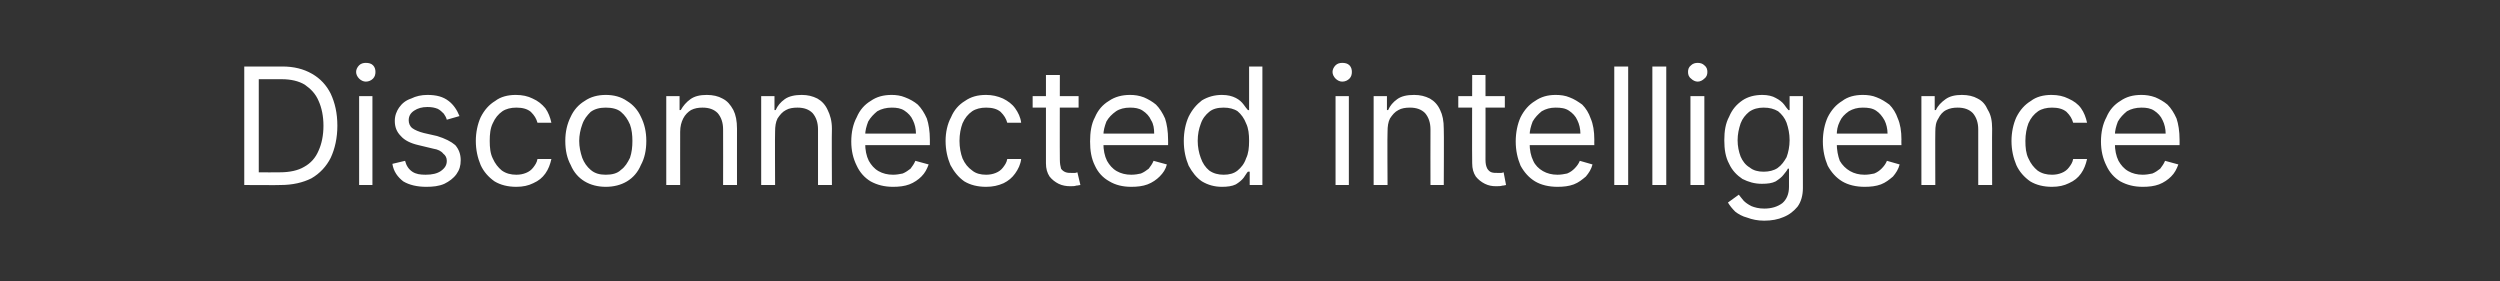 <?xml version="1.0" standalone="no"?><!DOCTYPE svg PUBLIC "-//W3C//DTD SVG 1.1//EN" "http://www.w3.org/Graphics/SVG/1.1/DTD/svg11.dtd"><svg xmlns="http://www.w3.org/2000/svg" version="1.1" width="413.5px" height="46.5px" viewBox="0 -11 413.5 46.5" style="top:-11px"><rect x="0" y="-11" width="413.5" height="46.5" fill="#333333" stroke="none"/>  <desc>Disconnected intelligence</desc>  <defs/>  <g id="Polygon105093">    <path d="M 46.4 19.6 C 46.44 19.64 40.4 19.6 40.4 19.6 L 40.4 0 C 40.4 0 46.71 0 46.7 0 C 48.6 0 50.2 0.4 51.6 1.2 C 53 2 54 3.1 54.7 4.5 C 55.4 6 55.8 7.7 55.8 9.8 C 55.8 11.8 55.4 13.6 54.7 15.1 C 54 16.5 52.9 17.7 51.5 18.5 C 50.1 19.2 48.4 19.6 46.4 19.6 Z M 42.8 17.5 C 42.8 17.5 46.28 17.53 46.3 17.5 C 47.9 17.5 49.3 17.2 50.3 16.6 C 51.4 16 52.2 15.1 52.7 13.9 C 53.2 12.8 53.5 11.4 53.5 9.8 C 53.5 8.2 53.2 6.8 52.7 5.7 C 52.2 4.5 51.4 3.7 50.4 3 C 49.4 2.4 48.1 2.1 46.6 2.1 C 46.55 2.11 42.8 2.1 42.8 2.1 L 42.8 17.5 Z M 59.4 19.6 L 59.4 4.9 L 61.6 4.9 L 61.6 19.6 L 59.4 19.6 Z M 60.5 2.5 C 60.1 2.5 59.7 2.3 59.4 2 C 59.1 1.7 58.9 1.3 58.9 0.9 C 58.9 0.5 59.1 0.1 59.4 -0.2 C 59.7 -0.5 60.1 -0.6 60.5 -0.6 C 61 -0.6 61.4 -0.5 61.7 -0.2 C 62 0.1 62.1 0.5 62.1 0.9 C 62.1 1.3 62 1.7 61.7 2 C 61.4 2.3 61 2.5 60.5 2.5 Z M 76 8.2 C 76 8.2 73.9 8.8 73.9 8.8 C 73.8 8.4 73.6 8.1 73.4 7.8 C 73.1 7.5 72.8 7.2 72.4 7 C 71.9 6.8 71.4 6.7 70.7 6.7 C 69.8 6.7 69.1 6.9 68.5 7.3 C 67.9 7.7 67.6 8.2 67.6 8.9 C 67.6 9.4 67.8 9.9 68.2 10.2 C 68.6 10.5 69.3 10.8 70.1 11 C 70.1 11 72.3 11.5 72.3 11.5 C 73.6 11.9 74.6 12.4 75.3 13 C 75.9 13.7 76.2 14.5 76.2 15.5 C 76.2 16.4 76 17.1 75.5 17.8 C 75 18.5 74.3 19 73.5 19.4 C 72.6 19.8 71.6 19.9 70.5 19.9 C 69 19.9 67.7 19.6 66.7 19 C 65.8 18.3 65.1 17.4 64.9 16.1 C 64.9 16.1 67 15.6 67 15.6 C 67.2 16.4 67.6 17 68.2 17.4 C 68.8 17.8 69.5 17.9 70.4 17.9 C 71.5 17.9 72.3 17.7 72.9 17.3 C 73.6 16.8 73.9 16.3 73.9 15.6 C 73.9 15.1 73.7 14.7 73.3 14.4 C 73 14 72.4 13.7 71.7 13.6 C 71.7 13.6 69.2 13 69.2 13 C 67.9 12.7 66.9 12.2 66.3 11.5 C 65.6 10.8 65.3 10 65.3 9 C 65.3 8.1 65.6 7.4 66 6.8 C 66.5 6.1 67.1 5.6 68 5.3 C 68.8 4.9 69.7 4.7 70.7 4.7 C 72.2 4.7 73.3 5 74.2 5.7 C 75 6.3 75.6 7.2 76 8.2 Z M 85.4 19.9 C 84 19.9 82.8 19.6 81.8 19 C 80.8 18.3 80 17.4 79.5 16.3 C 79 15.1 78.7 13.8 78.7 12.3 C 78.7 10.9 79 9.5 79.5 8.4 C 80.1 7.2 80.9 6.3 81.9 5.7 C 82.8 5 84 4.7 85.3 4.7 C 86.4 4.7 87.3 4.9 88.1 5.3 C 89 5.7 89.6 6.2 90.2 6.9 C 90.7 7.6 91 8.4 91.2 9.3 C 91.2 9.3 88.9 9.3 88.9 9.3 C 88.7 8.6 88.4 8.1 87.8 7.5 C 87.2 7 86.4 6.8 85.4 6.8 C 84.5 6.8 83.7 7 83.1 7.4 C 82.4 7.9 81.9 8.5 81.5 9.4 C 81.1 10.2 81 11.2 81 12.3 C 81 13.4 81.1 14.4 81.5 15.2 C 81.9 16.1 82.4 16.7 83 17.2 C 83.7 17.7 84.5 17.9 85.4 17.9 C 86 17.9 86.5 17.8 87 17.6 C 87.5 17.4 87.9 17.1 88.2 16.7 C 88.5 16.3 88.8 15.9 88.9 15.3 C 88.9 15.3 91.2 15.3 91.2 15.3 C 91 16.2 90.7 17 90.2 17.7 C 89.7 18.4 89.1 18.9 88.2 19.3 C 87.4 19.7 86.5 19.9 85.4 19.9 Z M 100.2 19.9 C 98.9 19.9 97.7 19.6 96.7 19 C 95.7 18.4 94.9 17.5 94.4 16.3 C 93.8 15.2 93.5 13.9 93.5 12.3 C 93.5 10.8 93.8 9.5 94.4 8.3 C 94.9 7.2 95.7 6.3 96.7 5.7 C 97.7 5 98.9 4.7 100.2 4.7 C 101.5 4.7 102.7 5 103.7 5.7 C 104.7 6.3 105.5 7.2 106 8.3 C 106.6 9.5 106.9 10.8 106.9 12.3 C 106.9 13.9 106.6 15.2 106 16.3 C 105.5 17.5 104.7 18.4 103.7 19 C 102.7 19.6 101.5 19.9 100.2 19.9 Z M 100.2 17.9 C 101.2 17.9 102.1 17.7 102.7 17.1 C 103.4 16.6 103.8 15.9 104.2 15.1 C 104.5 14.2 104.6 13.3 104.6 12.3 C 104.6 11.4 104.5 10.4 104.2 9.6 C 103.8 8.7 103.4 8.1 102.7 7.5 C 102.1 7 101.2 6.8 100.2 6.8 C 99.2 6.8 98.4 7 97.7 7.5 C 97.1 8.1 96.6 8.7 96.3 9.6 C 96 10.4 95.8 11.4 95.8 12.3 C 95.8 13.3 96 14.2 96.3 15.1 C 96.6 15.9 97.1 16.6 97.7 17.1 C 98.4 17.7 99.2 17.9 100.2 17.9 Z M 112.5 10.8 C 112.49 10.78 112.5 19.6 112.5 19.6 L 110.2 19.6 L 110.2 4.9 L 112.4 4.9 L 112.4 7.2 C 112.4 7.2 112.61 7.21 112.6 7.2 C 113 6.5 113.5 5.9 114.2 5.4 C 114.9 4.9 115.8 4.7 116.9 4.7 C 117.9 4.7 118.8 4.9 119.5 5.3 C 120.3 5.7 120.8 6.3 121.3 7.2 C 121.7 8 121.9 9 121.9 10.3 C 121.89 10.28 121.9 19.6 121.9 19.6 L 119.6 19.6 C 119.6 19.6 119.62 10.43 119.6 10.4 C 119.6 9.3 119.3 8.4 118.7 7.7 C 118.1 7.1 117.3 6.8 116.2 6.8 C 115.5 6.8 114.9 6.9 114.3 7.2 C 113.8 7.5 113.3 8 113 8.6 C 112.7 9.2 112.5 9.9 112.5 10.8 Z M 128.2 10.8 C 128.16 10.78 128.2 19.6 128.2 19.6 L 125.9 19.6 L 125.9 4.9 L 128.1 4.9 L 128.1 7.2 C 128.1 7.2 128.27 7.21 128.3 7.2 C 128.6 6.5 129.1 5.9 129.8 5.4 C 130.5 4.9 131.5 4.7 132.6 4.7 C 133.6 4.7 134.4 4.9 135.2 5.3 C 135.9 5.7 136.5 6.3 136.9 7.2 C 137.3 8 137.6 9 137.6 10.3 C 137.55 10.28 137.6 19.6 137.6 19.6 L 135.3 19.6 C 135.3 19.6 135.29 10.43 135.3 10.4 C 135.3 9.3 135 8.4 134.4 7.7 C 133.8 7.1 133 6.8 131.9 6.8 C 131.2 6.8 130.5 6.9 130 7.2 C 129.4 7.5 129 8 128.6 8.6 C 128.3 9.2 128.2 9.9 128.2 10.8 Z M 147.7 19.9 C 146.3 19.9 145.1 19.6 144 19 C 143 18.4 142.2 17.5 141.7 16.4 C 141.1 15.2 140.8 13.9 140.8 12.4 C 140.8 10.9 141.1 9.5 141.7 8.4 C 142.2 7.2 143 6.3 144 5.7 C 145 5 146.1 4.7 147.5 4.7 C 148.2 4.7 149 4.8 149.7 5.1 C 150.5 5.4 151.2 5.8 151.8 6.3 C 152.4 6.9 152.9 7.7 153.3 8.6 C 153.6 9.5 153.8 10.7 153.8 12.1 C 153.8 12.08 153.8 13 153.8 13 L 142.4 13 L 142.4 11.1 C 142.4 11.1 151.5 11.08 151.5 11.1 C 151.5 10.3 151.3 9.5 151 8.9 C 150.7 8.2 150.2 7.7 149.6 7.3 C 149 6.9 148.3 6.8 147.5 6.8 C 146.6 6.8 145.8 7 145.1 7.4 C 144.5 7.9 144 8.4 143.6 9.1 C 143.3 9.9 143.1 10.6 143.1 11.4 C 143.1 11.4 143.1 12.7 143.1 12.7 C 143.1 13.8 143.3 14.8 143.7 15.6 C 144.1 16.3 144.6 16.9 145.3 17.3 C 146 17.7 146.8 17.9 147.7 17.9 C 148.3 17.9 148.8 17.8 149.3 17.7 C 149.8 17.5 150.2 17.2 150.6 16.9 C 150.9 16.5 151.2 16.1 151.4 15.6 C 151.4 15.6 153.6 16.2 153.6 16.2 C 153.3 17 153 17.6 152.4 18.2 C 151.9 18.7 151.2 19.2 150.4 19.5 C 149.6 19.8 148.7 19.9 147.7 19.9 Z M 163.1 19.9 C 161.7 19.9 160.5 19.6 159.5 19 C 158.5 18.3 157.8 17.4 157.2 16.3 C 156.7 15.1 156.4 13.8 156.4 12.3 C 156.4 10.9 156.7 9.5 157.3 8.4 C 157.8 7.2 158.6 6.3 159.6 5.7 C 160.6 5 161.7 4.7 163.1 4.7 C 164.1 4.7 165 4.9 165.9 5.3 C 166.7 5.7 167.4 6.2 167.9 6.9 C 168.4 7.6 168.8 8.4 168.9 9.3 C 168.9 9.3 166.6 9.3 166.6 9.3 C 166.4 8.6 166.1 8.1 165.5 7.5 C 164.9 7 164.1 6.8 163.1 6.8 C 162.2 6.8 161.4 7 160.8 7.4 C 160.1 7.9 159.6 8.5 159.2 9.4 C 158.9 10.2 158.7 11.2 158.7 12.3 C 158.7 13.4 158.9 14.4 159.2 15.2 C 159.6 16.1 160.1 16.7 160.8 17.2 C 161.4 17.7 162.2 17.9 163.1 17.9 C 163.7 17.9 164.2 17.8 164.7 17.6 C 165.2 17.4 165.6 17.1 165.9 16.7 C 166.2 16.3 166.5 15.9 166.6 15.3 C 166.6 15.3 168.9 15.3 168.9 15.3 C 168.8 16.2 168.4 17 167.9 17.7 C 167.4 18.4 166.8 18.9 166 19.3 C 165.1 19.7 164.2 19.9 163.1 19.9 Z M 178.4 4.9 L 178.4 6.8 L 170.8 6.8 L 170.8 4.9 L 178.4 4.9 Z M 173 1.4 L 175.3 1.4 C 175.3 1.4 175.27 15.42 175.3 15.4 C 175.3 16.1 175.4 16.5 175.5 16.9 C 175.7 17.2 176 17.4 176.3 17.5 C 176.6 17.6 176.9 17.6 177.2 17.6 C 177.5 17.6 177.7 17.6 177.8 17.6 C 178 17.6 178.1 17.5 178.2 17.5 C 178.2 17.5 178.7 19.6 178.7 19.6 C 178.5 19.6 178.3 19.7 178 19.7 C 177.8 19.8 177.4 19.8 177 19.8 C 176.4 19.8 175.7 19.7 175.1 19.4 C 174.5 19.1 174 18.7 173.6 18.2 C 173.2 17.6 173 16.9 173 16 C 173 16.03 173 1.4 173 1.4 Z M 187.1 19.9 C 185.7 19.9 184.5 19.6 183.5 19 C 182.4 18.4 181.6 17.5 181.1 16.4 C 180.5 15.2 180.3 13.9 180.3 12.4 C 180.3 10.9 180.5 9.5 181.1 8.4 C 181.6 7.2 182.4 6.3 183.4 5.7 C 184.4 5 185.6 4.7 186.9 4.7 C 187.7 4.7 188.4 4.8 189.2 5.1 C 189.9 5.4 190.6 5.8 191.2 6.3 C 191.8 6.9 192.3 7.7 192.7 8.6 C 193 9.5 193.2 10.7 193.2 12.1 C 193.22 12.08 193.2 13 193.2 13 L 181.9 13 L 181.9 11.1 C 181.9 11.1 190.92 11.08 190.9 11.1 C 190.9 10.3 190.8 9.5 190.4 8.9 C 190.1 8.2 189.6 7.7 189 7.3 C 188.4 6.9 187.7 6.8 186.9 6.8 C 186 6.8 185.2 7 184.6 7.4 C 183.9 7.9 183.4 8.4 183 9.1 C 182.7 9.9 182.5 10.6 182.5 11.4 C 182.5 11.4 182.5 12.7 182.5 12.7 C 182.5 13.8 182.7 14.8 183.1 15.6 C 183.5 16.3 184 16.9 184.7 17.3 C 185.4 17.7 186.2 17.9 187.1 17.9 C 187.7 17.9 188.3 17.8 188.7 17.7 C 189.2 17.5 189.6 17.2 190 16.9 C 190.3 16.5 190.6 16.1 190.8 15.6 C 190.8 15.6 193 16.2 193 16.2 C 192.8 17 192.4 17.6 191.8 18.2 C 191.3 18.7 190.6 19.2 189.8 19.5 C 189 19.8 188.1 19.9 187.1 19.9 Z M 202.1 19.9 C 200.9 19.9 199.8 19.6 198.8 19 C 197.9 18.4 197.2 17.5 196.6 16.4 C 196.1 15.2 195.8 13.9 195.8 12.3 C 195.8 10.8 196.1 9.4 196.6 8.3 C 197.2 7.1 197.9 6.3 198.8 5.6 C 199.8 5 200.9 4.7 202.1 4.7 C 203.1 4.7 203.8 4.9 204.4 5.2 C 205 5.5 205.4 5.9 205.7 6.3 C 206 6.7 206.2 7 206.4 7.2 C 206.39 7.25 206.6 7.2 206.6 7.2 L 206.6 0 L 208.8 0 L 208.8 19.6 L 206.7 19.6 L 206.7 17.4 C 206.7 17.4 206.39 17.37 206.4 17.4 C 206.2 17.6 206 18 205.7 18.4 C 205.4 18.8 204.9 19.2 204.4 19.5 C 203.8 19.8 203 19.9 202.1 19.9 Z M 202.4 17.9 C 203.3 17.9 204.1 17.7 204.7 17.2 C 205.3 16.7 205.8 16.1 206.1 15.2 C 206.5 14.4 206.6 13.4 206.6 12.3 C 206.6 11.2 206.5 10.2 206.1 9.4 C 205.8 8.6 205.3 7.9 204.7 7.4 C 204.1 7 203.3 6.8 202.4 6.8 C 201.4 6.8 200.6 7 200 7.5 C 199.4 8 198.9 8.6 198.6 9.5 C 198.3 10.3 198.1 11.2 198.1 12.3 C 198.1 13.3 198.3 14.3 198.6 15.1 C 198.9 16 199.4 16.7 200 17.2 C 200.7 17.7 201.5 17.9 202.4 17.9 Z M 220.9 19.6 L 220.9 4.9 L 223.1 4.9 L 223.1 19.6 L 220.9 19.6 Z M 222 2.5 C 221.6 2.5 221.2 2.3 220.9 2 C 220.6 1.7 220.4 1.3 220.4 0.9 C 220.4 0.5 220.6 0.1 220.9 -0.2 C 221.2 -0.5 221.6 -0.6 222 -0.6 C 222.5 -0.6 222.9 -0.5 223.2 -0.2 C 223.5 0.1 223.6 0.5 223.6 0.9 C 223.6 1.3 223.5 1.7 223.2 2 C 222.9 2.3 222.5 2.5 222 2.5 Z M 229.5 10.8 C 229.45 10.78 229.5 19.6 229.5 19.6 L 227.2 19.6 L 227.2 4.9 L 229.4 4.9 L 229.4 7.2 C 229.4 7.2 229.57 7.21 229.6 7.2 C 229.9 6.5 230.4 5.9 231.1 5.4 C 231.8 4.9 232.7 4.7 233.9 4.7 C 234.9 4.7 235.7 4.9 236.5 5.3 C 237.2 5.7 237.8 6.3 238.2 7.2 C 238.6 8 238.8 9 238.8 10.3 C 238.85 10.28 238.8 19.6 238.8 19.6 L 236.6 19.6 C 236.6 19.6 236.58 10.43 236.6 10.4 C 236.6 9.3 236.3 8.4 235.7 7.7 C 235.1 7.1 234.3 6.8 233.2 6.8 C 232.5 6.8 231.8 6.9 231.3 7.2 C 230.7 7.5 230.3 8 229.9 8.6 C 229.6 9.2 229.5 9.9 229.5 10.8 Z M 248.9 4.9 L 248.9 6.8 L 241.2 6.8 L 241.2 4.9 L 248.9 4.9 Z M 243.5 1.4 L 245.7 1.4 C 245.7 1.4 245.72 15.42 245.7 15.4 C 245.7 16.1 245.8 16.5 246 16.9 C 246.2 17.2 246.4 17.4 246.7 17.5 C 247 17.6 247.3 17.6 247.7 17.6 C 247.9 17.6 248.1 17.6 248.3 17.6 C 248.5 17.6 248.6 17.5 248.7 17.5 C 248.7 17.5 249.1 19.6 249.1 19.6 C 249 19.6 248.8 19.7 248.5 19.7 C 248.2 19.8 247.9 19.8 247.4 19.8 C 246.8 19.8 246.2 19.7 245.6 19.4 C 245 19.1 244.5 18.7 244.1 18.2 C 243.7 17.6 243.5 16.9 243.5 16 C 243.46 16.03 243.5 1.4 243.5 1.4 Z M 257.6 19.9 C 256.2 19.9 254.9 19.6 253.9 19 C 252.9 18.4 252.1 17.5 251.5 16.4 C 251 15.2 250.7 13.9 250.7 12.4 C 250.7 10.9 251 9.5 251.5 8.4 C 252.1 7.2 252.9 6.3 253.9 5.7 C 254.9 5 256 4.7 257.3 4.7 C 258.1 4.7 258.9 4.8 259.6 5.1 C 260.4 5.4 261 5.8 261.7 6.3 C 262.3 6.9 262.8 7.7 263.1 8.6 C 263.5 9.5 263.7 10.7 263.7 12.1 C 263.68 12.08 263.7 13 263.7 13 L 252.3 13 L 252.3 11.1 C 252.3 11.1 261.37 11.08 261.4 11.1 C 261.4 10.3 261.2 9.5 260.9 8.9 C 260.6 8.2 260.1 7.7 259.5 7.3 C 258.9 6.9 258.2 6.8 257.3 6.8 C 256.4 6.8 255.7 7 255 7.4 C 254.4 7.9 253.9 8.4 253.5 9.1 C 253.2 9.9 253 10.6 253 11.4 C 253 11.4 253 12.7 253 12.7 C 253 13.8 253.2 14.8 253.6 15.6 C 253.9 16.3 254.5 16.9 255.2 17.3 C 255.9 17.7 256.7 17.9 257.6 17.9 C 258.2 17.9 258.7 17.8 259.2 17.7 C 259.7 17.5 260.1 17.2 260.4 16.9 C 260.8 16.5 261.1 16.1 261.3 15.6 C 261.3 15.6 263.4 16.2 263.4 16.2 C 263.2 17 262.8 17.6 262.3 18.2 C 261.7 18.7 261.1 19.2 260.3 19.5 C 259.5 19.8 258.6 19.9 257.6 19.9 Z M 269.3 0 L 269.3 19.6 L 267 19.6 L 267 0 L 269.3 0 Z M 275.6 0 L 275.6 19.6 L 273.3 19.6 L 273.3 0 L 275.6 0 Z M 279.6 19.6 L 279.6 4.9 L 281.9 4.9 L 281.9 19.6 L 279.6 19.6 Z M 280.8 2.5 C 280.4 2.5 280 2.3 279.7 2 C 279.3 1.7 279.2 1.3 279.2 0.9 C 279.2 0.5 279.3 0.1 279.7 -0.2 C 280 -0.5 280.4 -0.6 280.8 -0.6 C 281.2 -0.6 281.6 -0.5 281.9 -0.2 C 282.3 0.1 282.4 0.5 282.4 0.9 C 282.4 1.3 282.3 1.7 281.9 2 C 281.6 2.3 281.2 2.5 280.8 2.5 Z M 291.8 25.5 C 290.7 25.5 289.8 25.3 289 25 C 288.2 24.8 287.5 24.4 287 24 C 286.5 23.5 286.1 23 285.8 22.5 C 285.8 22.5 287.6 21.2 287.6 21.2 C 287.8 21.5 288.1 21.8 288.4 22.2 C 288.7 22.5 289.1 22.8 289.7 23.1 C 290.2 23.3 290.9 23.5 291.8 23.5 C 293 23.5 294 23.2 294.8 22.6 C 295.5 22 295.9 21.1 295.9 19.9 C 295.91 19.9 295.9 16.9 295.9 16.9 C 295.9 16.9 295.72 16.91 295.7 16.9 C 295.6 17.2 295.3 17.5 295 17.9 C 294.7 18.3 294.3 18.6 293.7 19 C 293.1 19.3 292.4 19.4 291.4 19.4 C 290.2 19.4 289.2 19.1 288.2 18.6 C 287.3 18 286.5 17.2 286 16.1 C 285.4 15 285.2 13.7 285.2 12.2 C 285.2 10.7 285.4 9.4 286 8.3 C 286.5 7.1 287.2 6.3 288.2 5.6 C 289.1 5 290.2 4.7 291.5 4.7 C 292.4 4.7 293.2 4.9 293.7 5.2 C 294.3 5.5 294.8 5.9 295.1 6.3 C 295.4 6.7 295.6 7 295.8 7.2 C 295.76 7.25 296 7.2 296 7.2 L 296 4.9 L 298.2 4.9 C 298.2 4.9 298.17 20.06 298.2 20.1 C 298.2 21.3 297.9 22.4 297.3 23.2 C 296.7 23.9 296 24.5 295 24.9 C 294.1 25.3 293 25.5 291.8 25.5 Z M 291.7 17.4 C 292.6 17.4 293.4 17.2 294 16.8 C 294.7 16.3 295.1 15.7 295.5 15 C 295.8 14.2 296 13.2 296 12.2 C 296 11.1 295.8 10.2 295.5 9.3 C 295.2 8.5 294.7 7.9 294.1 7.4 C 293.4 7 292.7 6.8 291.7 6.8 C 290.8 6.8 290 7 289.3 7.5 C 288.7 8 288.2 8.6 287.9 9.4 C 287.6 10.3 287.4 11.2 287.4 12.2 C 287.4 13.2 287.6 14.1 287.9 14.9 C 288.2 15.6 288.7 16.3 289.4 16.7 C 290 17.2 290.8 17.4 291.7 17.4 Z M 308.4 19.9 C 307 19.9 305.7 19.6 304.7 19 C 303.7 18.4 302.9 17.5 302.3 16.4 C 301.8 15.2 301.5 13.9 301.5 12.4 C 301.5 10.9 301.8 9.5 302.3 8.4 C 302.9 7.2 303.7 6.3 304.7 5.7 C 305.6 5 306.8 4.7 308.1 4.7 C 308.9 4.7 309.7 4.8 310.4 5.1 C 311.2 5.4 311.8 5.8 312.5 6.3 C 313.1 6.9 313.6 7.7 313.9 8.6 C 314.3 9.5 314.5 10.7 314.5 12.1 C 314.47 12.08 314.5 13 314.5 13 L 303.1 13 L 303.1 11.1 C 303.1 11.1 312.17 11.08 312.2 11.1 C 312.2 10.3 312 9.5 311.7 8.9 C 311.3 8.2 310.9 7.7 310.3 7.3 C 309.7 6.9 309 6.8 308.1 6.8 C 307.2 6.8 306.5 7 305.8 7.4 C 305.1 7.9 304.6 8.4 304.3 9.1 C 303.9 9.9 303.8 10.6 303.8 11.4 C 303.8 11.4 303.8 12.7 303.8 12.7 C 303.8 13.8 304 14.8 304.3 15.6 C 304.7 16.3 305.3 16.9 306 17.3 C 306.7 17.7 307.5 17.9 308.4 17.9 C 309 17.9 309.5 17.8 310 17.7 C 310.5 17.5 310.9 17.2 311.2 16.9 C 311.6 16.5 311.9 16.1 312.1 15.6 C 312.1 15.6 314.2 16.2 314.2 16.2 C 314 17 313.6 17.6 313.1 18.2 C 312.5 18.7 311.9 19.2 311.1 19.5 C 310.3 19.8 309.4 19.9 308.4 19.9 Z M 320.1 10.8 C 320.07 10.78 320.1 19.6 320.1 19.6 L 317.8 19.6 L 317.8 4.9 L 320 4.9 L 320 7.2 C 320 7.2 320.19 7.21 320.2 7.2 C 320.5 6.5 321.1 5.9 321.8 5.4 C 322.5 4.9 323.4 4.7 324.5 4.7 C 325.5 4.7 326.4 4.9 327.1 5.3 C 327.9 5.7 328.4 6.3 328.8 7.2 C 329.3 8 329.5 9 329.5 10.3 C 329.47 10.28 329.5 19.6 329.5 19.6 L 327.2 19.6 C 327.2 19.6 327.21 10.43 327.2 10.4 C 327.2 9.3 326.9 8.4 326.3 7.7 C 325.7 7.1 324.9 6.8 323.8 6.8 C 323.1 6.8 322.5 6.9 321.9 7.2 C 321.3 7.5 320.9 8 320.6 8.6 C 320.2 9.2 320.1 9.9 320.1 10.8 Z M 339.4 19.9 C 338 19.9 336.8 19.6 335.8 19 C 334.8 18.3 334 17.4 333.5 16.3 C 333 15.1 332.7 13.8 332.7 12.3 C 332.7 10.9 333 9.5 333.5 8.4 C 334.1 7.2 334.9 6.3 335.9 5.7 C 336.8 5 338 4.7 339.3 4.7 C 340.4 4.7 341.3 4.9 342.1 5.3 C 343 5.7 343.7 6.2 344.2 6.9 C 344.7 7.6 345 8.4 345.2 9.3 C 345.2 9.3 342.9 9.3 342.9 9.3 C 342.7 8.6 342.4 8.1 341.8 7.5 C 341.2 7 340.4 6.8 339.4 6.8 C 338.5 6.8 337.7 7 337.1 7.4 C 336.4 7.9 335.9 8.5 335.5 9.4 C 335.2 10.2 335 11.2 335 12.3 C 335 13.4 335.1 14.4 335.5 15.2 C 335.9 16.1 336.4 16.7 337 17.2 C 337.7 17.7 338.5 17.9 339.4 17.9 C 340 17.9 340.5 17.8 341 17.6 C 341.5 17.4 341.9 17.1 342.2 16.7 C 342.5 16.3 342.8 15.9 342.9 15.3 C 342.9 15.3 345.2 15.3 345.2 15.3 C 345 16.2 344.7 17 344.2 17.7 C 343.7 18.4 343.1 18.9 342.2 19.3 C 341.4 19.7 340.5 19.9 339.4 19.9 Z M 354.4 19.9 C 353 19.9 351.8 19.6 350.7 19 C 349.7 18.4 348.9 17.5 348.4 16.4 C 347.8 15.2 347.5 13.9 347.5 12.4 C 347.5 10.9 347.8 9.5 348.4 8.4 C 348.9 7.2 349.7 6.3 350.7 5.7 C 351.7 5 352.8 4.7 354.2 4.7 C 354.9 4.7 355.7 4.8 356.5 5.1 C 357.2 5.4 357.9 5.8 358.5 6.3 C 359.1 6.9 359.6 7.7 360 8.6 C 360.3 9.5 360.5 10.7 360.5 12.1 C 360.51 12.08 360.5 13 360.5 13 L 349.2 13 L 349.2 11.1 C 349.2 11.1 358.21 11.08 358.2 11.1 C 358.2 10.3 358 9.5 357.7 8.9 C 357.4 8.2 356.9 7.7 356.3 7.3 C 355.7 6.9 355 6.8 354.2 6.8 C 353.3 6.8 352.5 7 351.8 7.4 C 351.2 7.9 350.7 8.4 350.3 9.1 C 350 9.9 349.8 10.6 349.8 11.4 C 349.8 11.4 349.8 12.7 349.8 12.7 C 349.8 13.8 350 14.8 350.4 15.6 C 350.8 16.3 351.3 16.9 352 17.3 C 352.7 17.7 353.5 17.9 354.4 17.9 C 355 17.9 355.5 17.8 356 17.7 C 356.5 17.5 356.9 17.2 357.3 16.9 C 357.6 16.5 357.9 16.1 358.1 15.6 C 358.1 15.6 360.3 16.2 360.3 16.2 C 360 17 359.7 17.6 359.1 18.2 C 358.6 18.7 357.9 19.2 357.1 19.5 C 356.3 19.8 355.4 19.9 354.4 19.9 Z " stroke="none" fill="#ffffff"/>  </g></svg>